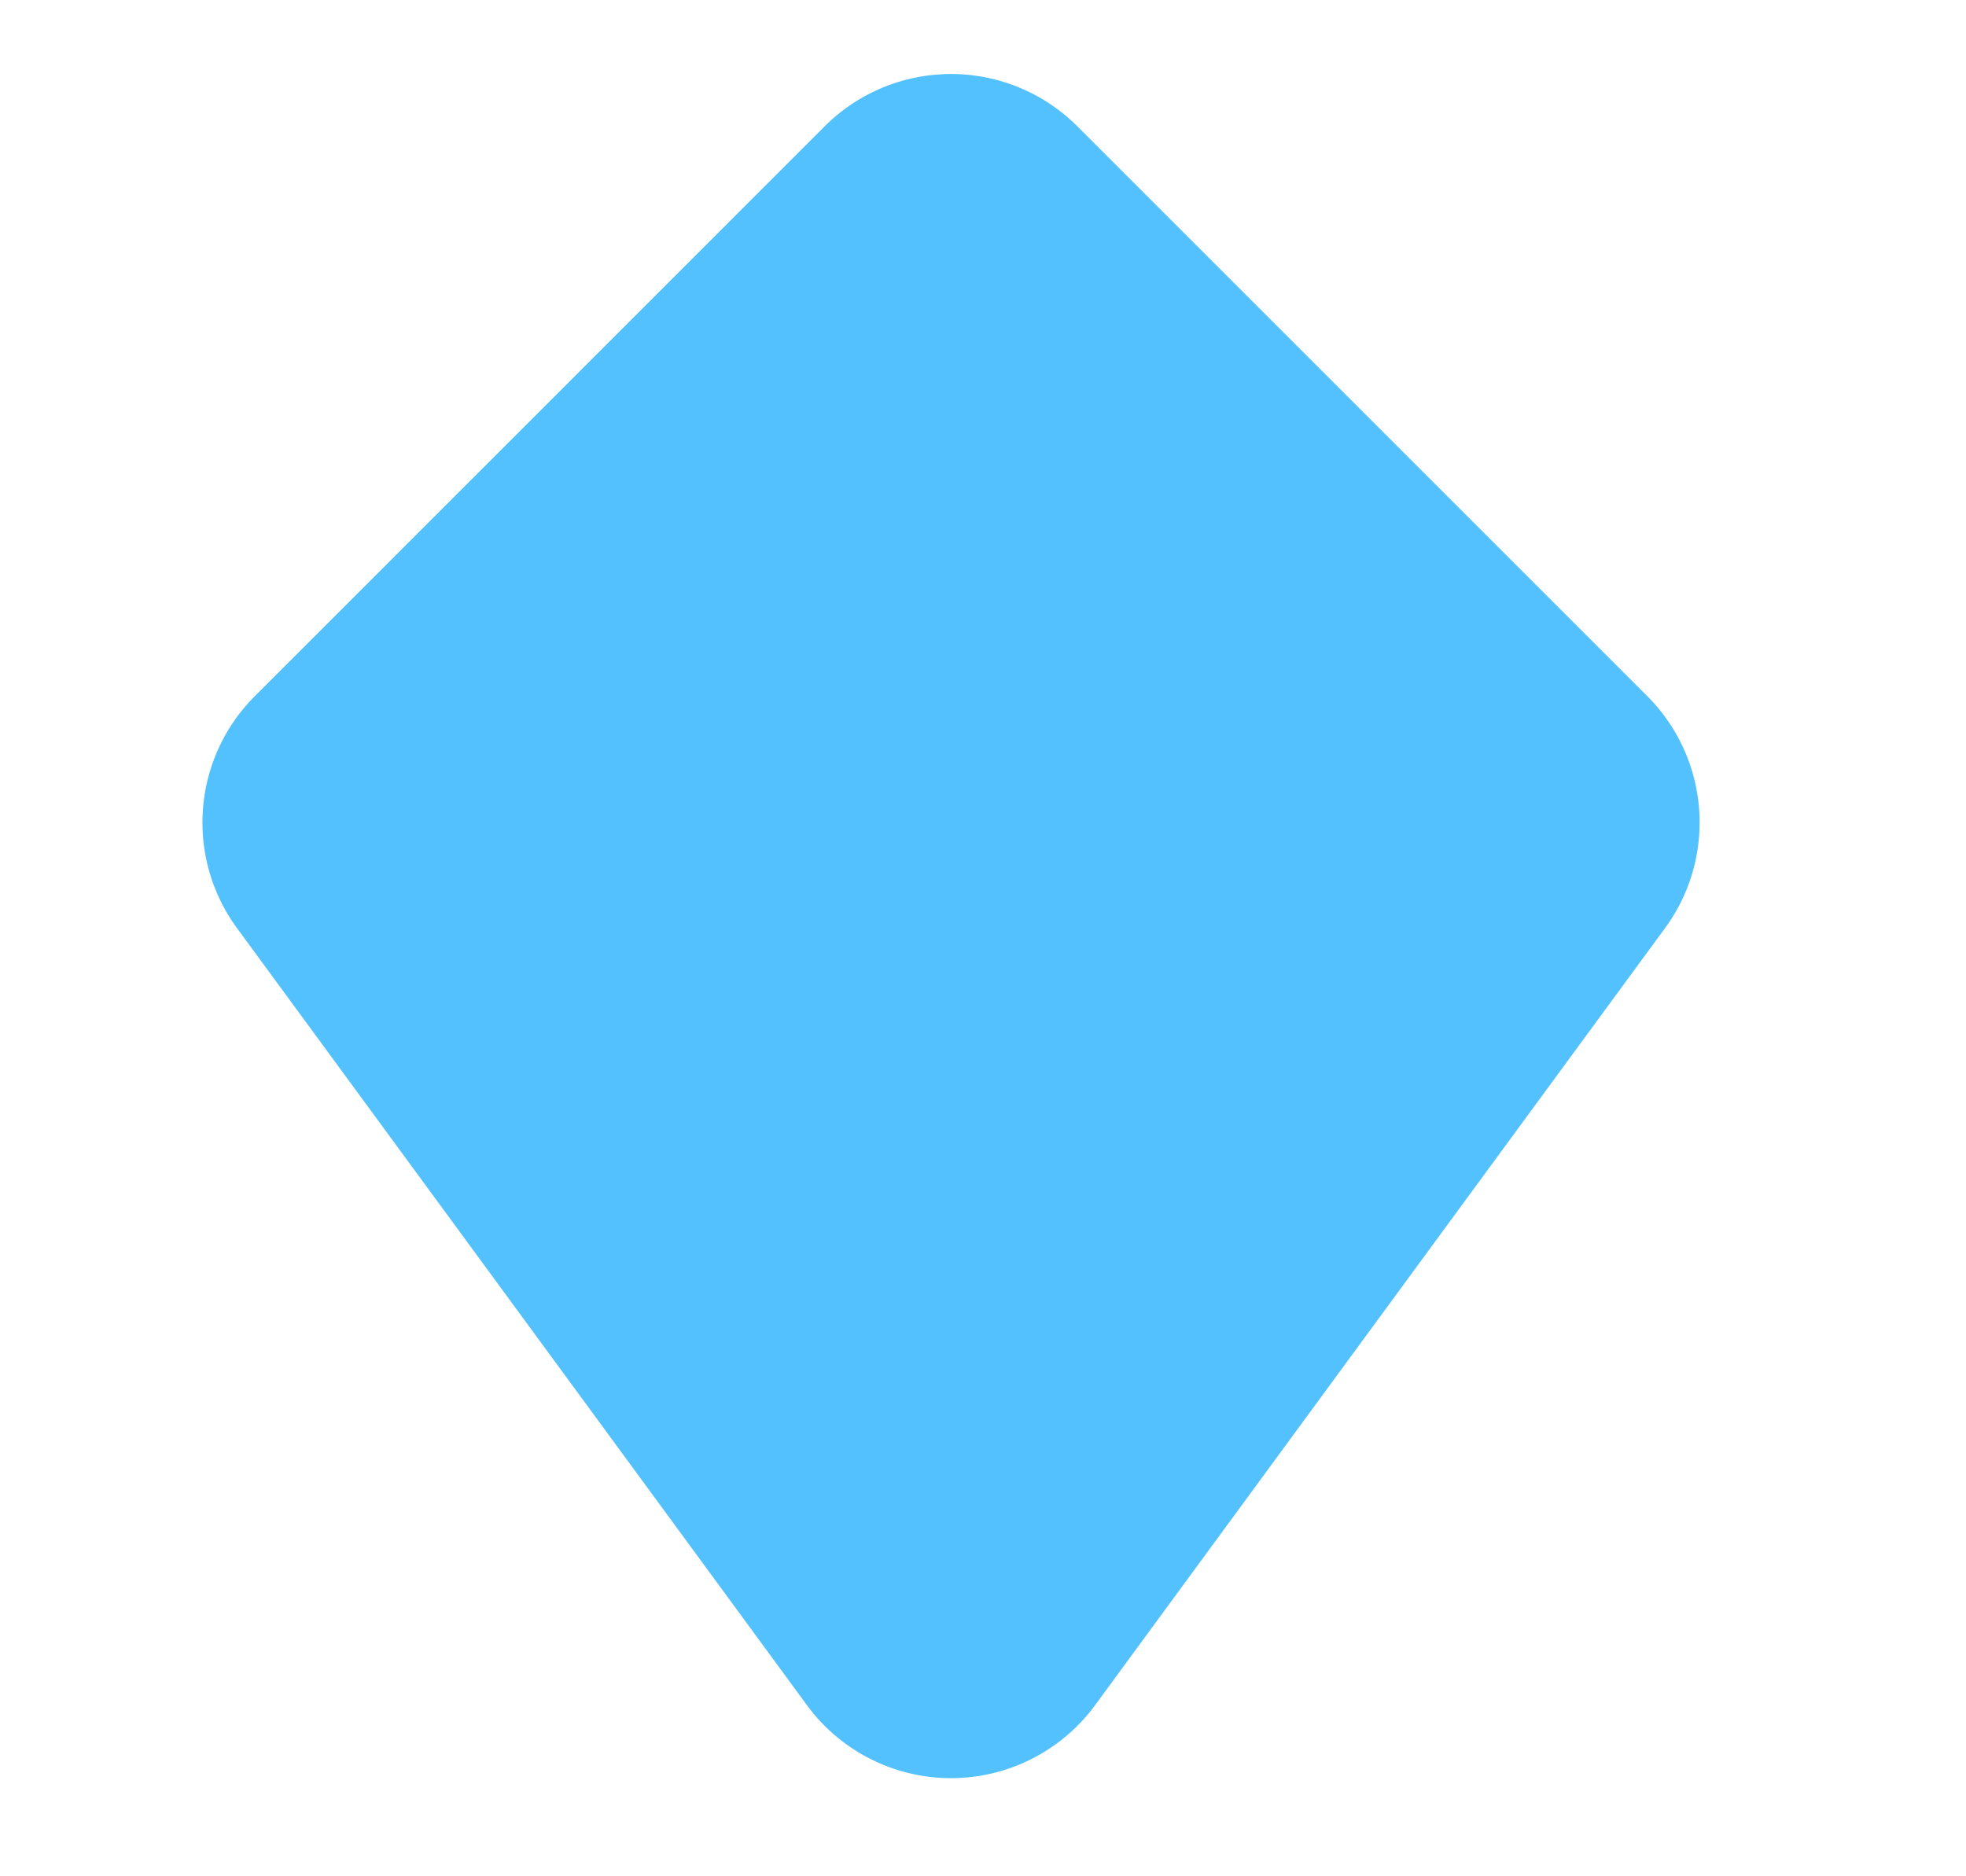 <svg width="22" height="21" fill="none" xmlns="http://www.w3.org/2000/svg"><path d="M2.652 10.388a2 2 0 01.2-2.597l6.376-6.377a2 2 0 012.828 0l6.377 6.377a2 2 0 01.199 2.597l-6.377 8.696a2 2 0 01-3.226 0l-6.377-8.696z" fill="#54C1FF"/></svg>